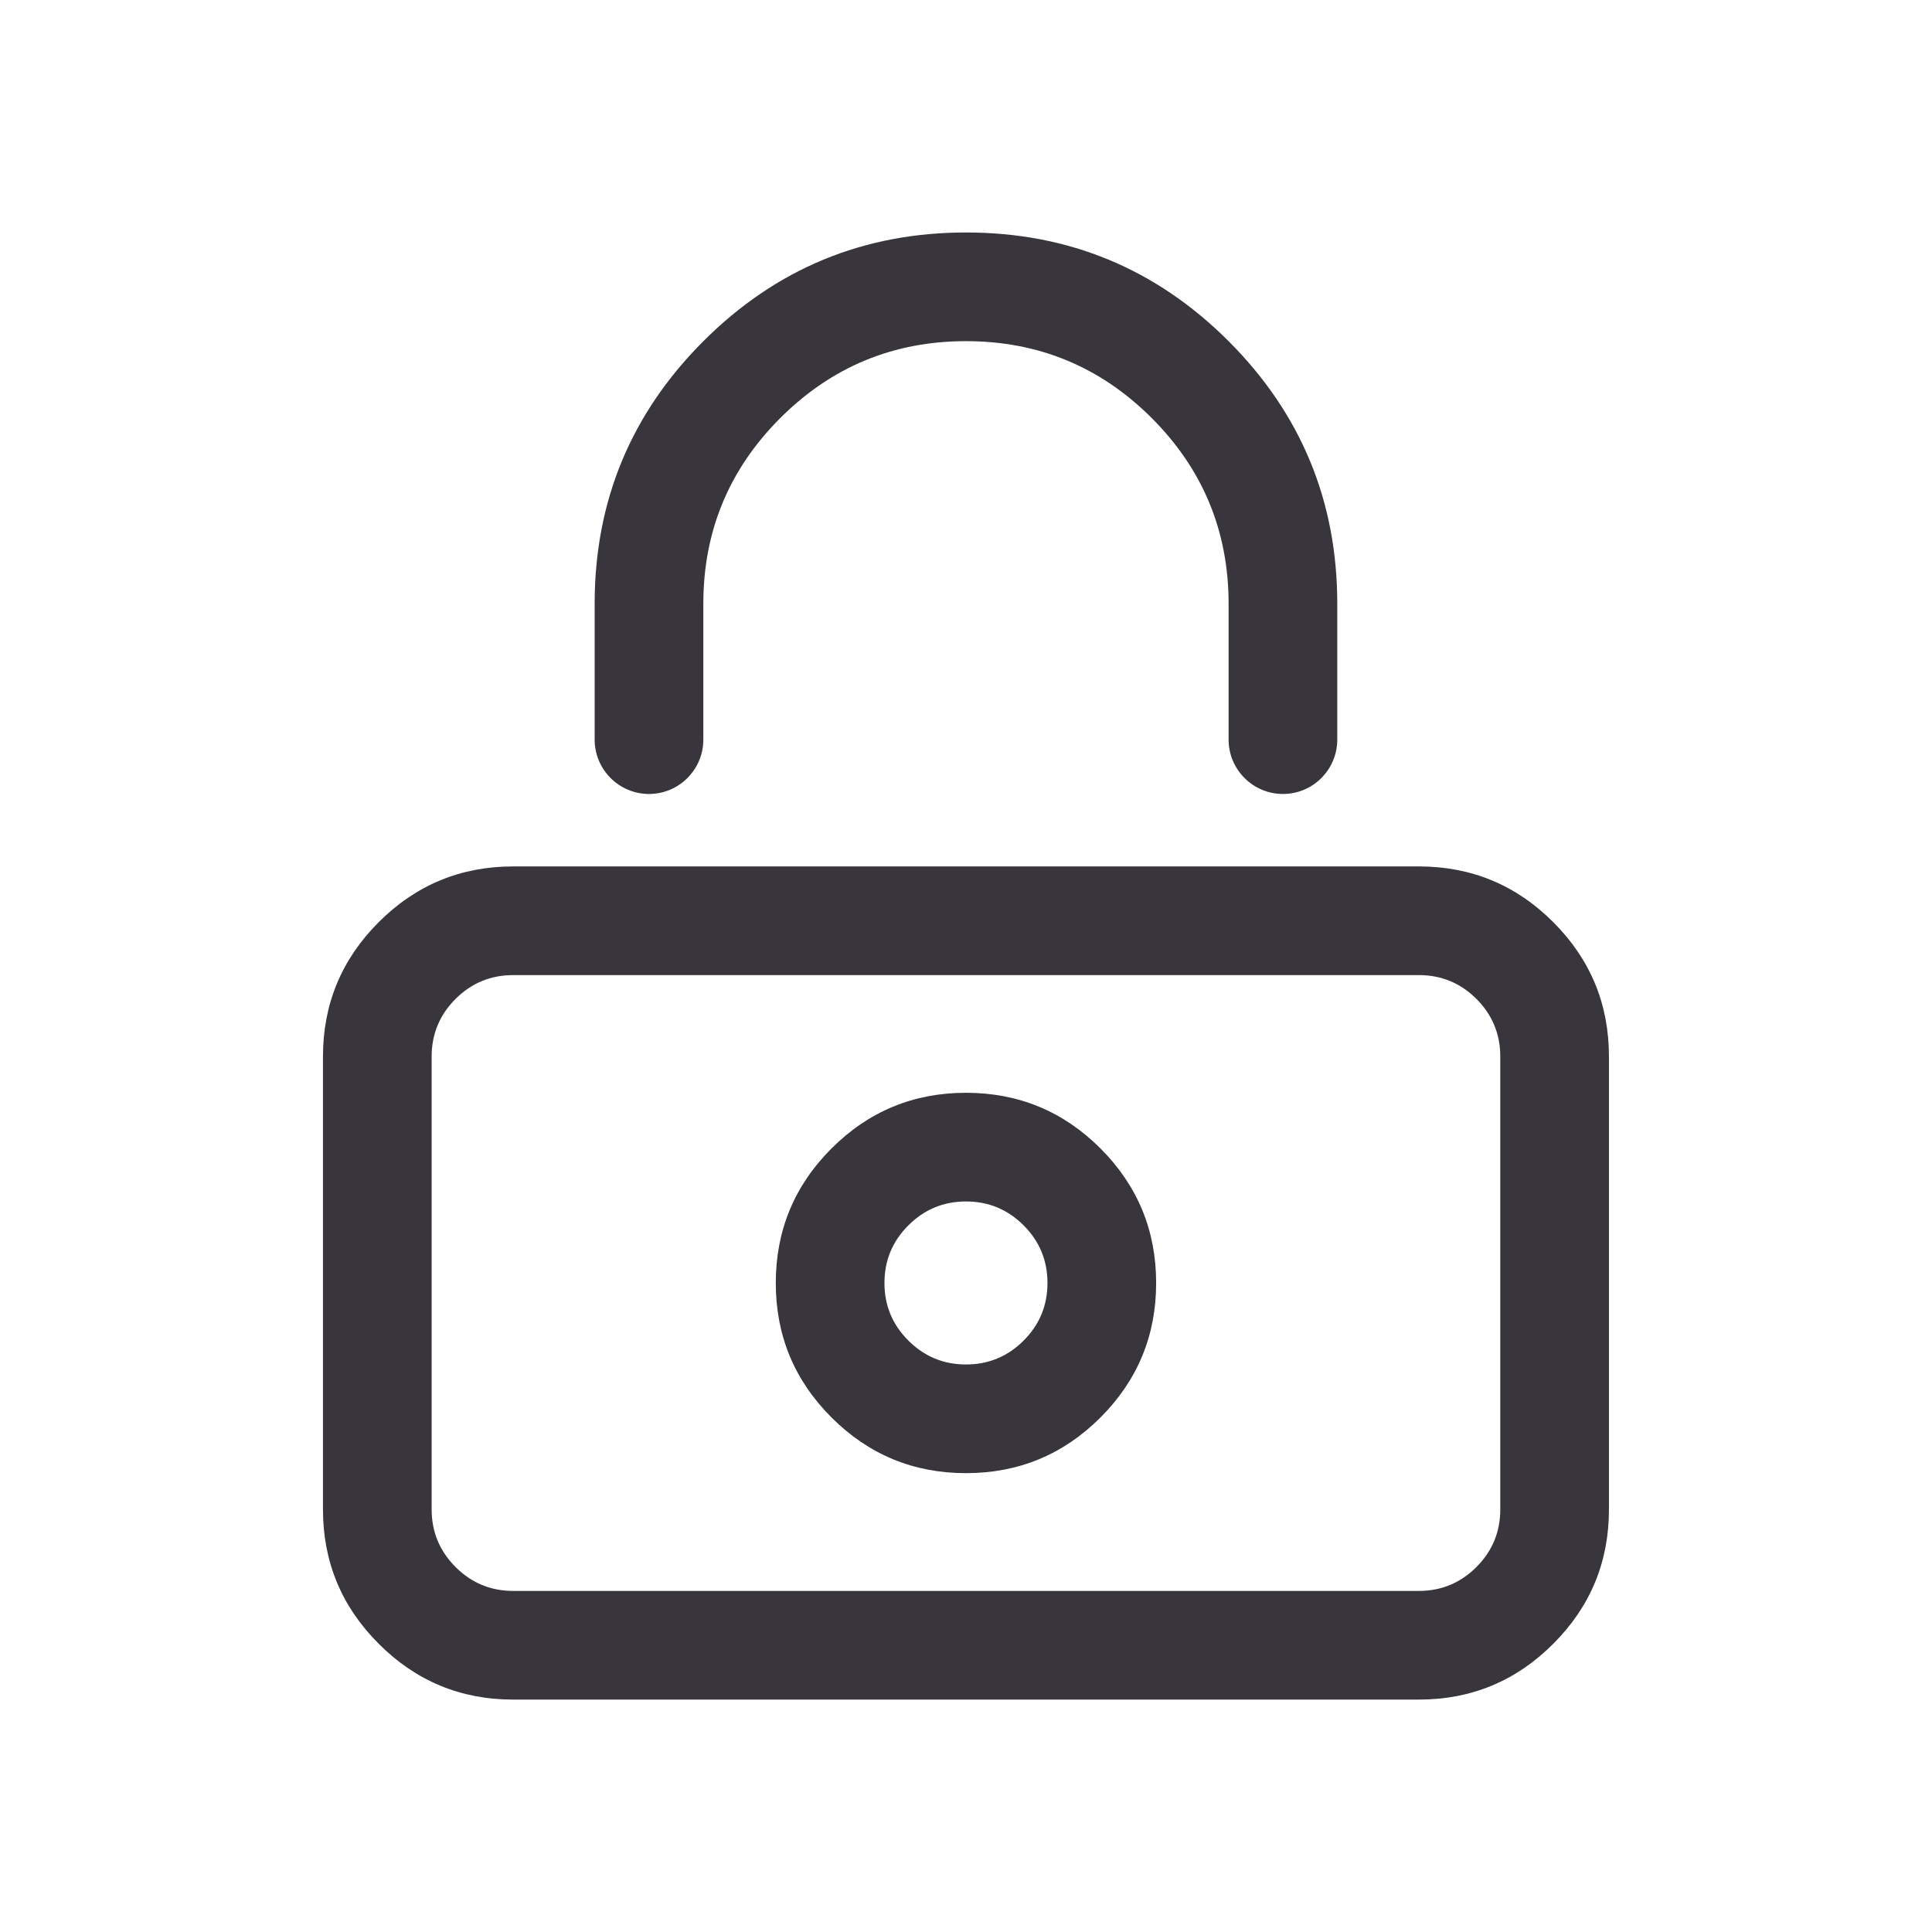 <svg xmlns="http://www.w3.org/2000/svg" xmlns:xlink="http://www.w3.org/1999/xlink" fill="none" version="1.1" width="24" height="24" viewBox="0 0 24 24"><defs><clipPath id="master_svg0_5042_12447"><rect x="0" y="0" width="24" height="24" rx="0"/></clipPath></defs><g><g clip-path="url(#master_svg0_5042_12447)"></g><g><g><g><g><path d="M19.987,18.75Q19.987,19.728,19.295,20.42Q18.603,21.113,17.625,21.113L6.375,21.113Q5.397,21.113,4.705,20.42Q4.012,19.728,4.012,18.75L4.012,13.125Q4.012,12.147,4.705,11.455Q5.397,10.763,6.375,10.763L17.625,10.763Q18.603,10.763,19.295,11.455Q19.987,12.147,19.987,13.125L19.987,18.75ZM18.637,18.75L18.637,13.125Q18.637,12.706,18.341,12.409Q18.044,12.113,17.625,12.113L6.375,12.113Q5.956,12.113,5.659,12.409Q5.362,12.706,5.362,13.125L5.362,18.75Q5.362,19.169,5.659,19.466Q5.956,19.763,6.375,19.763L17.625,19.763Q18.044,19.763,18.341,19.466Q18.637,19.169,18.637,18.75Z" fill-rule="evenodd" fill="#38363C" fill-opacity="1"/></g><g><path d="M15.262,9.188L15.262,7.5Q15.262,6.149,14.307,5.193Q13.351,4.238,12,4.238Q10.649,4.238,9.693,5.193Q8.737,6.149,8.737,7.5L8.737,9.188C8.737,9.56,8.435,9.863,8.062,9.863C7.69,9.863,7.387,9.56,7.387,9.188L7.387,7.5Q7.387,5.589,8.738,4.238Q10.089,2.888,12,2.888Q13.911,2.888,15.262,4.238Q16.612,5.589,16.612,7.5L16.612,9.188C16.612,9.56,16.31,9.863,15.937,9.863C15.565,9.863,15.262,9.56,15.262,9.188Z" fill-rule="evenodd" fill="#38363C" fill-opacity="1"/></g><g><path d="M13.671,17.608Q14.362,16.916,14.362,15.938Q14.362,14.959,13.671,14.267Q12.979,13.575,12,13.575Q11.021,13.575,10.329,14.267Q9.637,14.959,9.637,15.938Q9.637,16.916,10.329,17.608Q11.021,18.3,12,18.3Q12.979,18.3,13.671,17.608ZM12.716,15.222Q13.012,15.518,13.012,15.938Q13.012,16.357,12.716,16.653Q12.419,16.95,12,16.95Q11.581,16.95,11.284,16.653Q10.987,16.357,10.987,15.938Q10.987,15.518,11.284,15.222Q11.581,14.925,12,14.925Q12.419,14.925,12.716,15.222Z" fill-rule="evenodd" fill="#38363C" fill-opacity="1"/></g></g></g></g></g></svg>